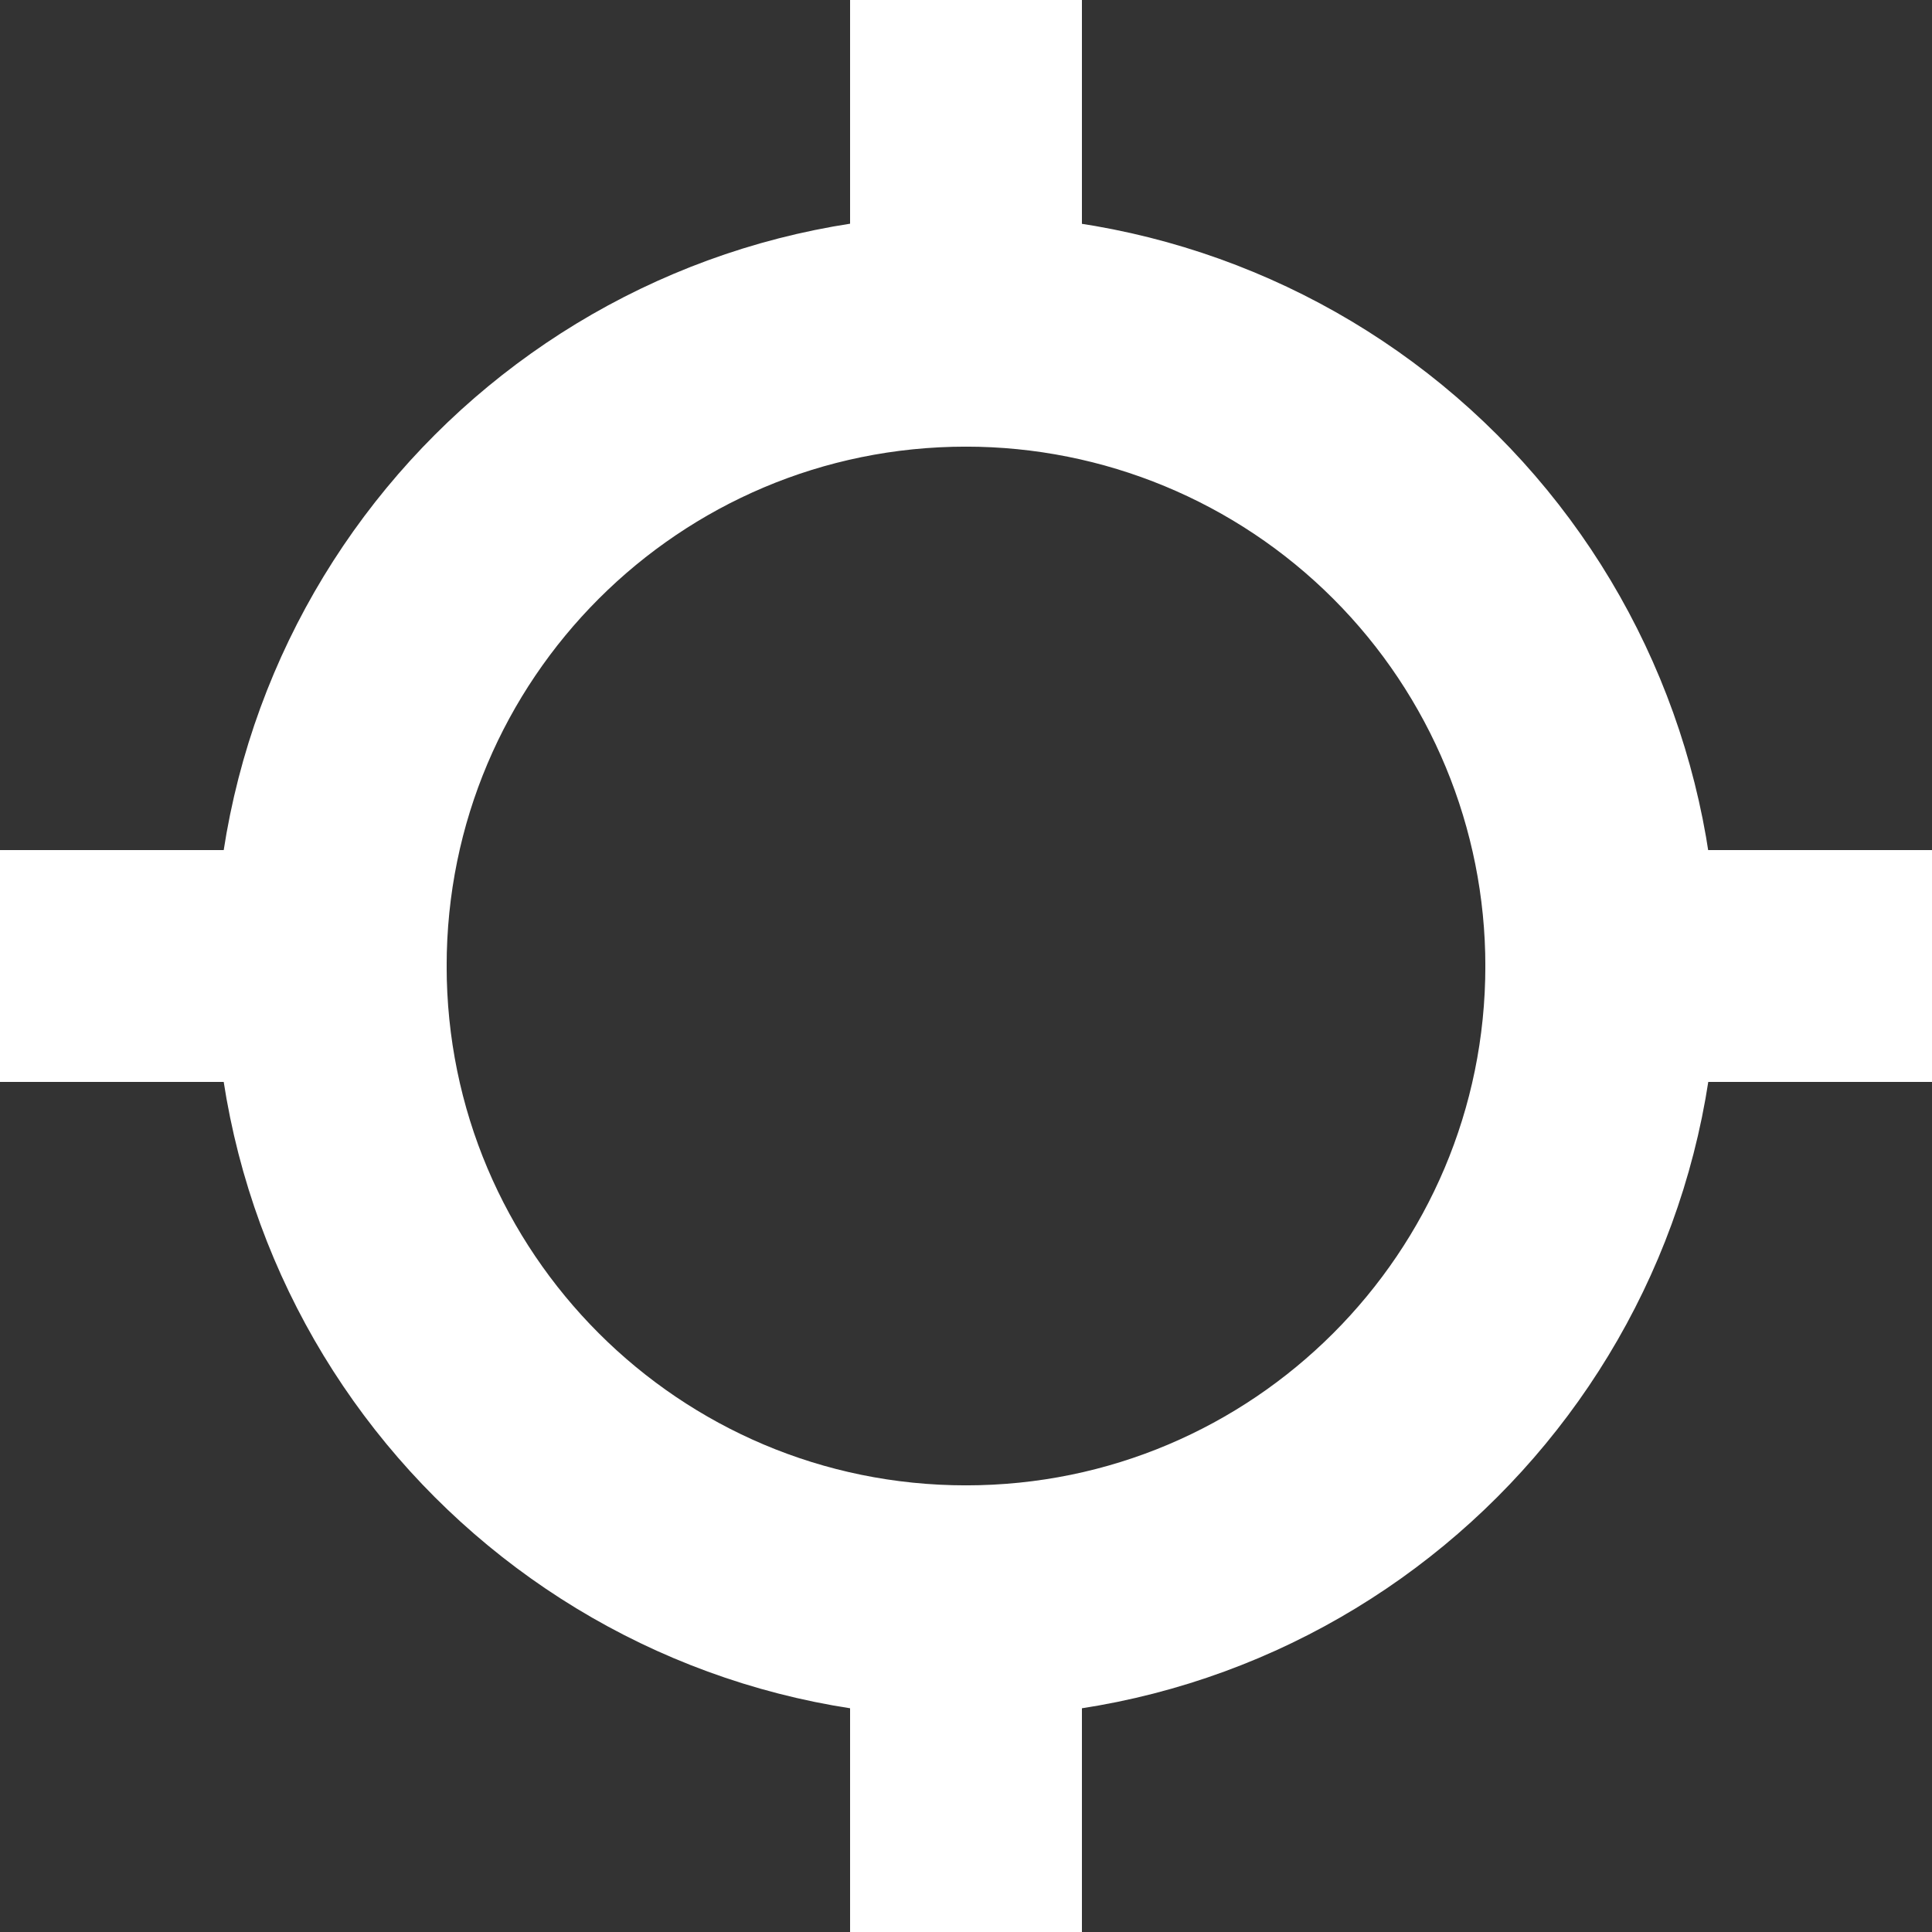 <svg version="1.1" viewBox="0.0 0.0 100.0 100.0" fill="none" stroke="none" stroke-linecap="square" stroke-miterlimit="10" xmlns:xlink="http://www.w3.org/1999/xlink" xmlns="http://www.w3.org/2000/svg"><rect x="0.0" y="0.0" width="100.0" height="100.0" fill="#333333" stroke="none"/><clipPath id="p.0"><path d="m0 0l100.0 0l0 100.0l-100.0 0l0 -100.0z" clip-rule="nonzero"/></clipPath><g clip-path="url(#p.0)"><path fill="#000000" fill-opacity="0.0" d="m0 0l100.0 0l0 100.0l-100.0 0z" fill-rule="evenodd"/><path fill="#000000" fill-opacity="0.0" d="m17.118 50.0l0 0c0 -18.16 14.722 -32.882 32.882 -32.882l0 0c8.721 0 17.084 3.464 23.251 9.631c6.167 6.167 9.631 14.53 9.631 23.251l0 0c0 18.16 -14.722 32.882 -32.882 32.882l0 0c-18.16 0 -32.882 -14.722 -32.882 -32.882z" fill-rule="evenodd"/><path stroke="#ffffff" stroke-width="12.0" stroke-linejoin="round" stroke-linecap="butt" d="m17.118 50.0l0 0c0 -18.16 14.722 -32.882 32.882 -32.882l0 0c8.721 0 17.084 3.464 23.251 9.631c6.167 6.167 9.631 14.53 9.631 23.251l0 0c0 18.16 -14.722 32.882 -32.882 32.882l0 0c-18.16 0 -32.882 -14.722 -32.882 -32.882z" fill-rule="evenodd"/><path fill="#000000" fill-opacity="0.0" d="m17.118 50.0l-16.882 0" fill-rule="evenodd"/><path stroke="#ffffff" stroke-width="12.0" stroke-linejoin="round" stroke-linecap="butt" d="m17.118 50.0l-16.882 0" fill-rule="evenodd"/><path fill="#000000" fill-opacity="0.0" d="m99.764 50.0l-16.882 0" fill-rule="evenodd"/><path stroke="#ffffff" stroke-width="12.0" stroke-linejoin="round" stroke-linecap="butt" d="m99.764 50.0l-16.882 0" fill-rule="evenodd"/><path fill="#000000" fill-opacity="0.0" d="m50.0 17.118l0 -16.882" fill-rule="evenodd"/><path stroke="#ffffff" stroke-width="12.0" stroke-linejoin="round" stroke-linecap="butt" d="m50.0 17.118l0 -16.882" fill-rule="evenodd"/><path fill="#000000" fill-opacity="0.0" d="m50.0 99.764l0 -16.882" fill-rule="evenodd"/><path stroke="#ffffff" stroke-width="12.0" stroke-linejoin="round" stroke-linecap="butt" d="m50.0 99.764l0 -16.882" fill-rule="evenodd"/></g></svg>